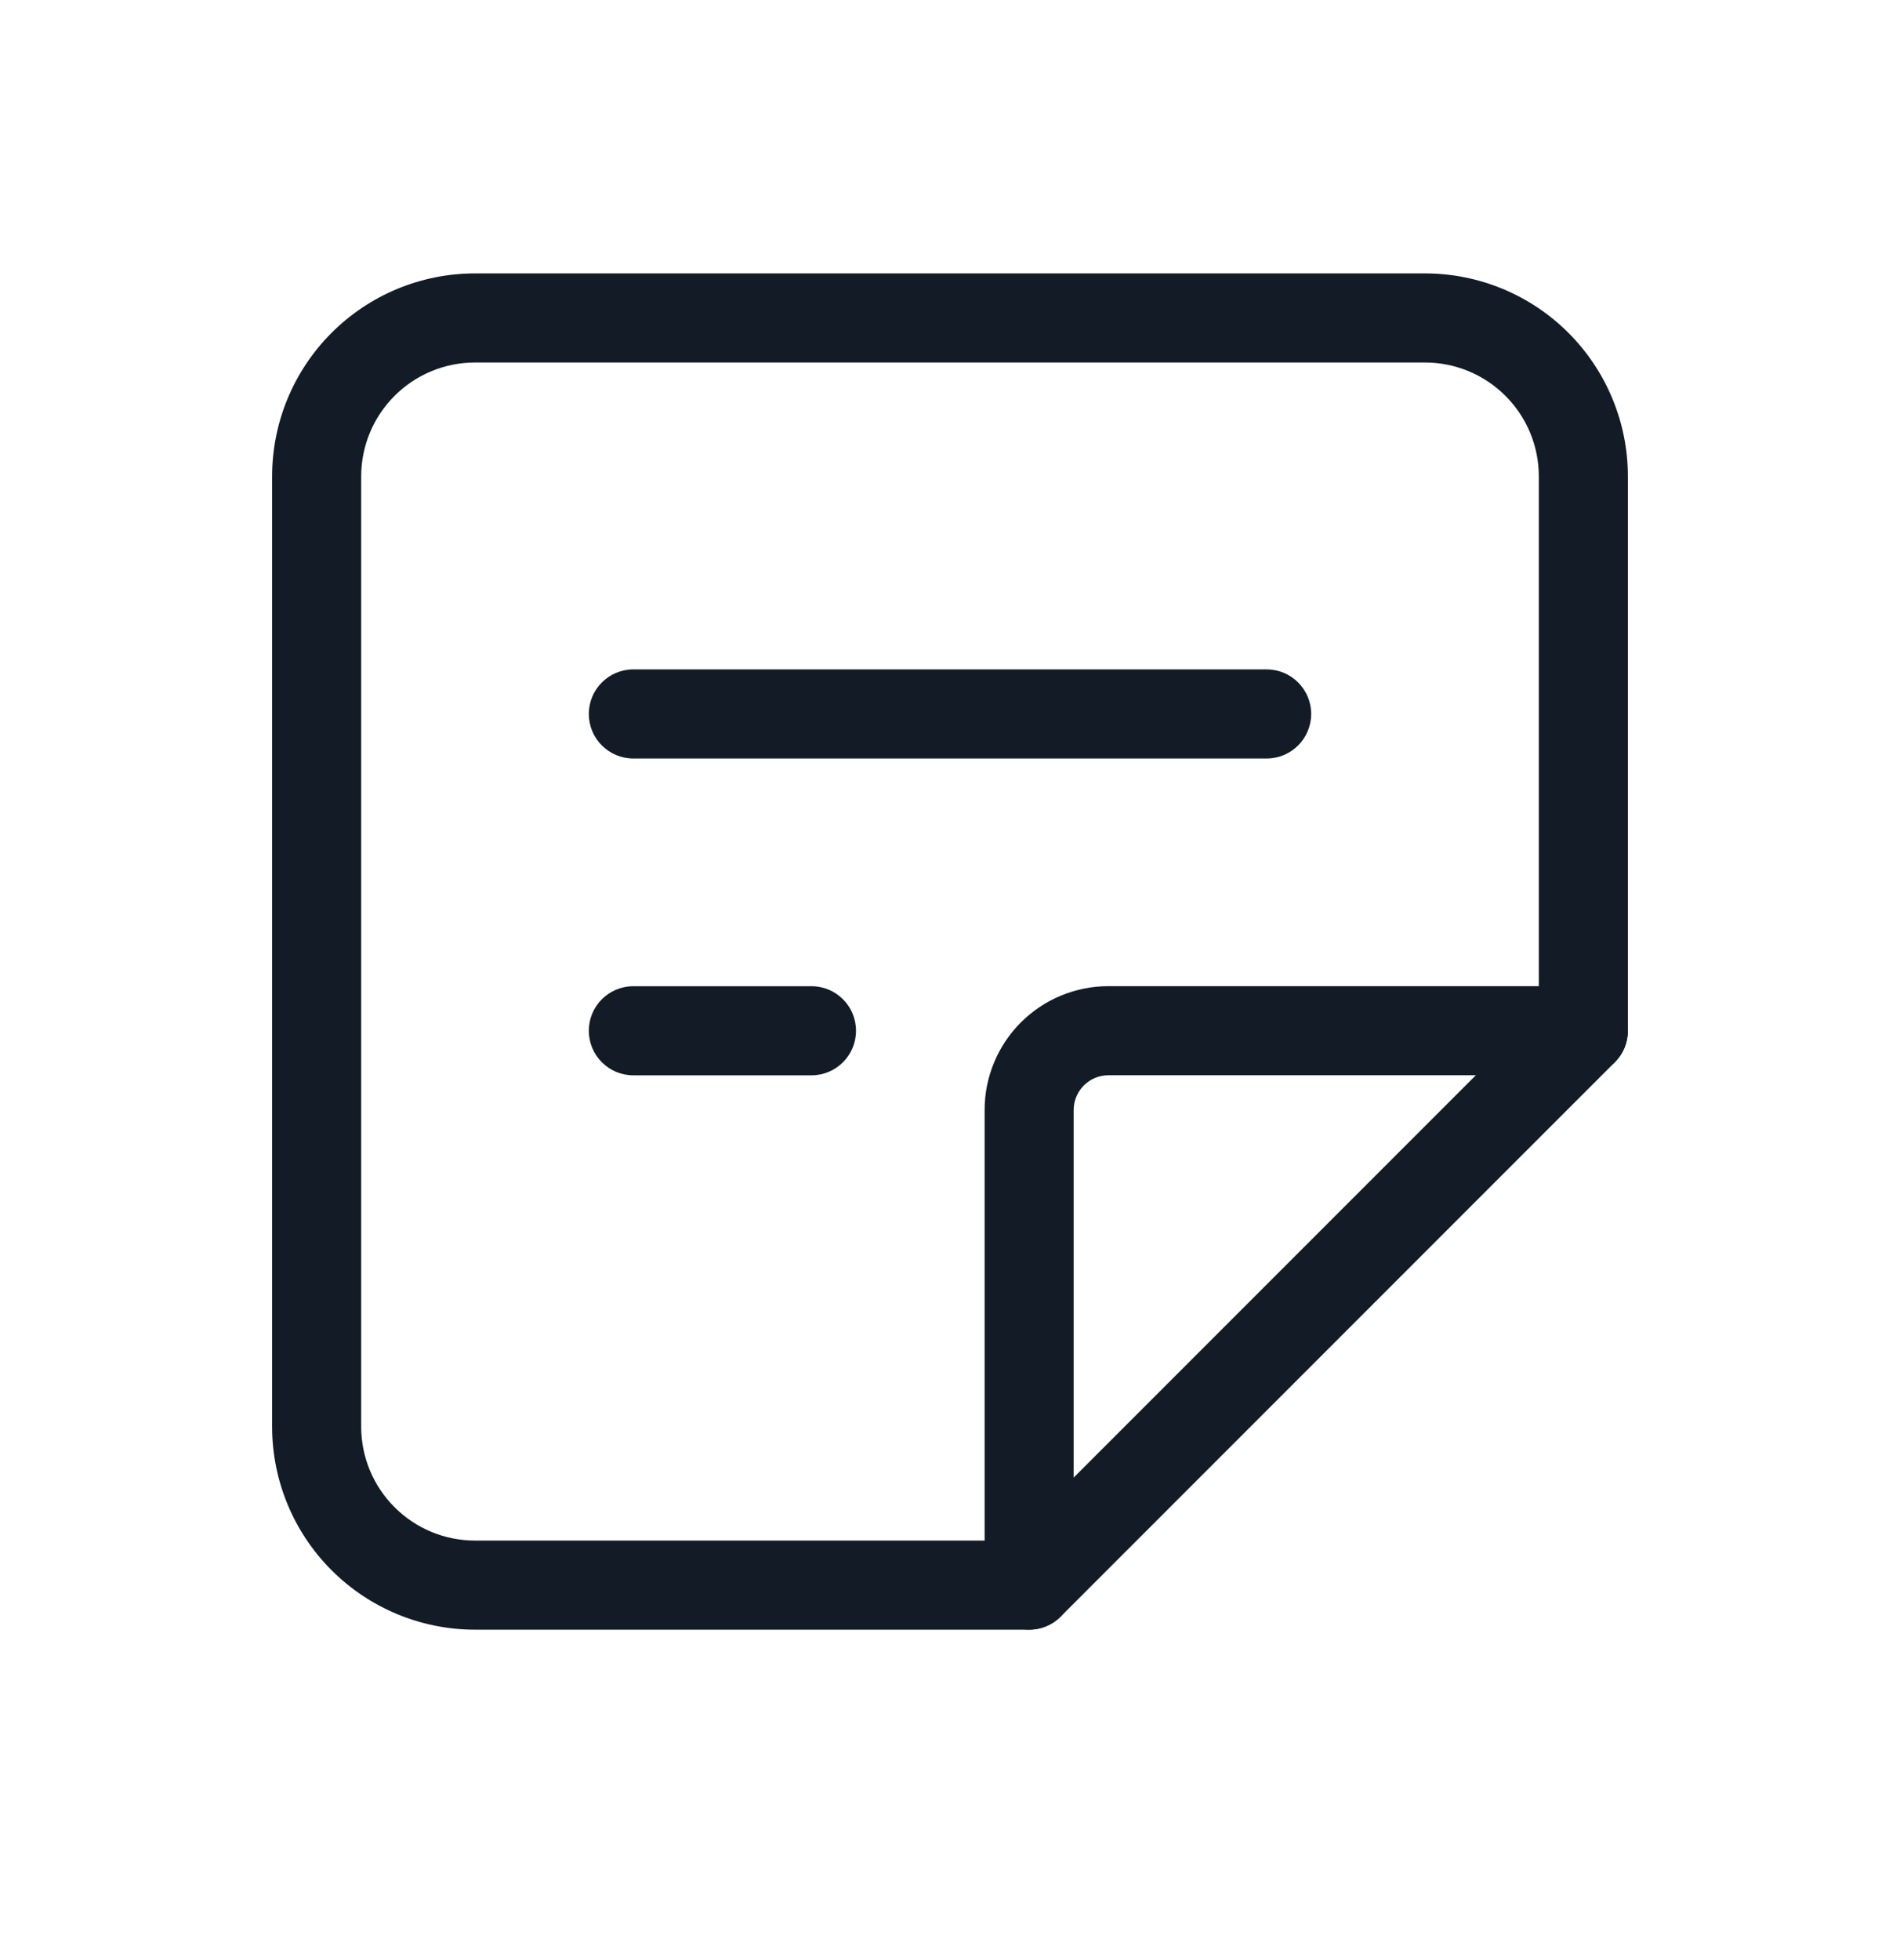 <svg width="32" height="33" viewBox="0 0 32 33" fill="none" xmlns="http://www.w3.org/2000/svg">
<path fill-rule="evenodd" clip-rule="evenodd" d="M27.197 16.823C27.49 17.116 27.49 17.591 27.197 17.884L17.864 27.217C17.571 27.51 17.096 27.51 16.803 27.217C16.51 26.924 16.51 26.449 16.803 26.156L26.136 16.823C26.429 16.53 26.904 16.53 27.197 16.823Z" fill="#131C26"/>
<path fill-rule="evenodd" clip-rule="evenodd" d="M5.584 5.604C6.225 4.963 7.094 4.603 8 4.603H24C24.906 4.603 25.775 4.963 26.416 5.604C27.057 6.245 27.417 7.114 27.417 8.02V17.353C27.417 17.767 27.081 18.103 26.667 18.103H18.667C18.512 18.103 18.364 18.165 18.254 18.274C18.145 18.384 18.083 18.532 18.083 18.687V26.687C18.083 27.101 17.748 27.437 17.333 27.437H8C7.094 27.437 6.225 27.077 5.584 26.436C4.943 25.795 4.583 24.926 4.583 24.02V8.02C4.583 7.114 4.943 6.245 5.584 5.604ZM8 6.103C7.492 6.103 7.004 6.305 6.645 6.665C6.285 7.024 6.083 7.512 6.083 8.02V24.02C6.083 24.528 6.285 25.016 6.645 25.375C7.004 25.735 7.492 25.937 8 25.937H16.583V18.687C16.583 18.134 16.803 17.604 17.194 17.213C17.584 16.823 18.114 16.603 18.667 16.603H25.917V8.02C25.917 7.512 25.715 7.024 25.355 6.665C24.996 6.305 24.508 6.103 24 6.103H8Z" fill="#131C26"/>
<path fill-rule="evenodd" clip-rule="evenodd" d="M9.917 12.02C9.917 11.606 10.252 11.27 10.667 11.27H21.333C21.747 11.27 22.083 11.606 22.083 12.02C22.083 12.434 21.747 12.77 21.333 12.77H10.667C10.252 12.77 9.917 12.434 9.917 12.02Z" fill="#131C26"/>
<path fill-rule="evenodd" clip-rule="evenodd" d="M9.917 17.354C9.917 16.939 10.252 16.604 10.667 16.604H13.667C14.081 16.604 14.417 16.939 14.417 17.354C14.417 17.768 14.081 18.104 13.667 18.104H10.667C10.252 18.104 9.917 17.768 9.917 17.354Z" fill="#131C26"/>
</svg>
